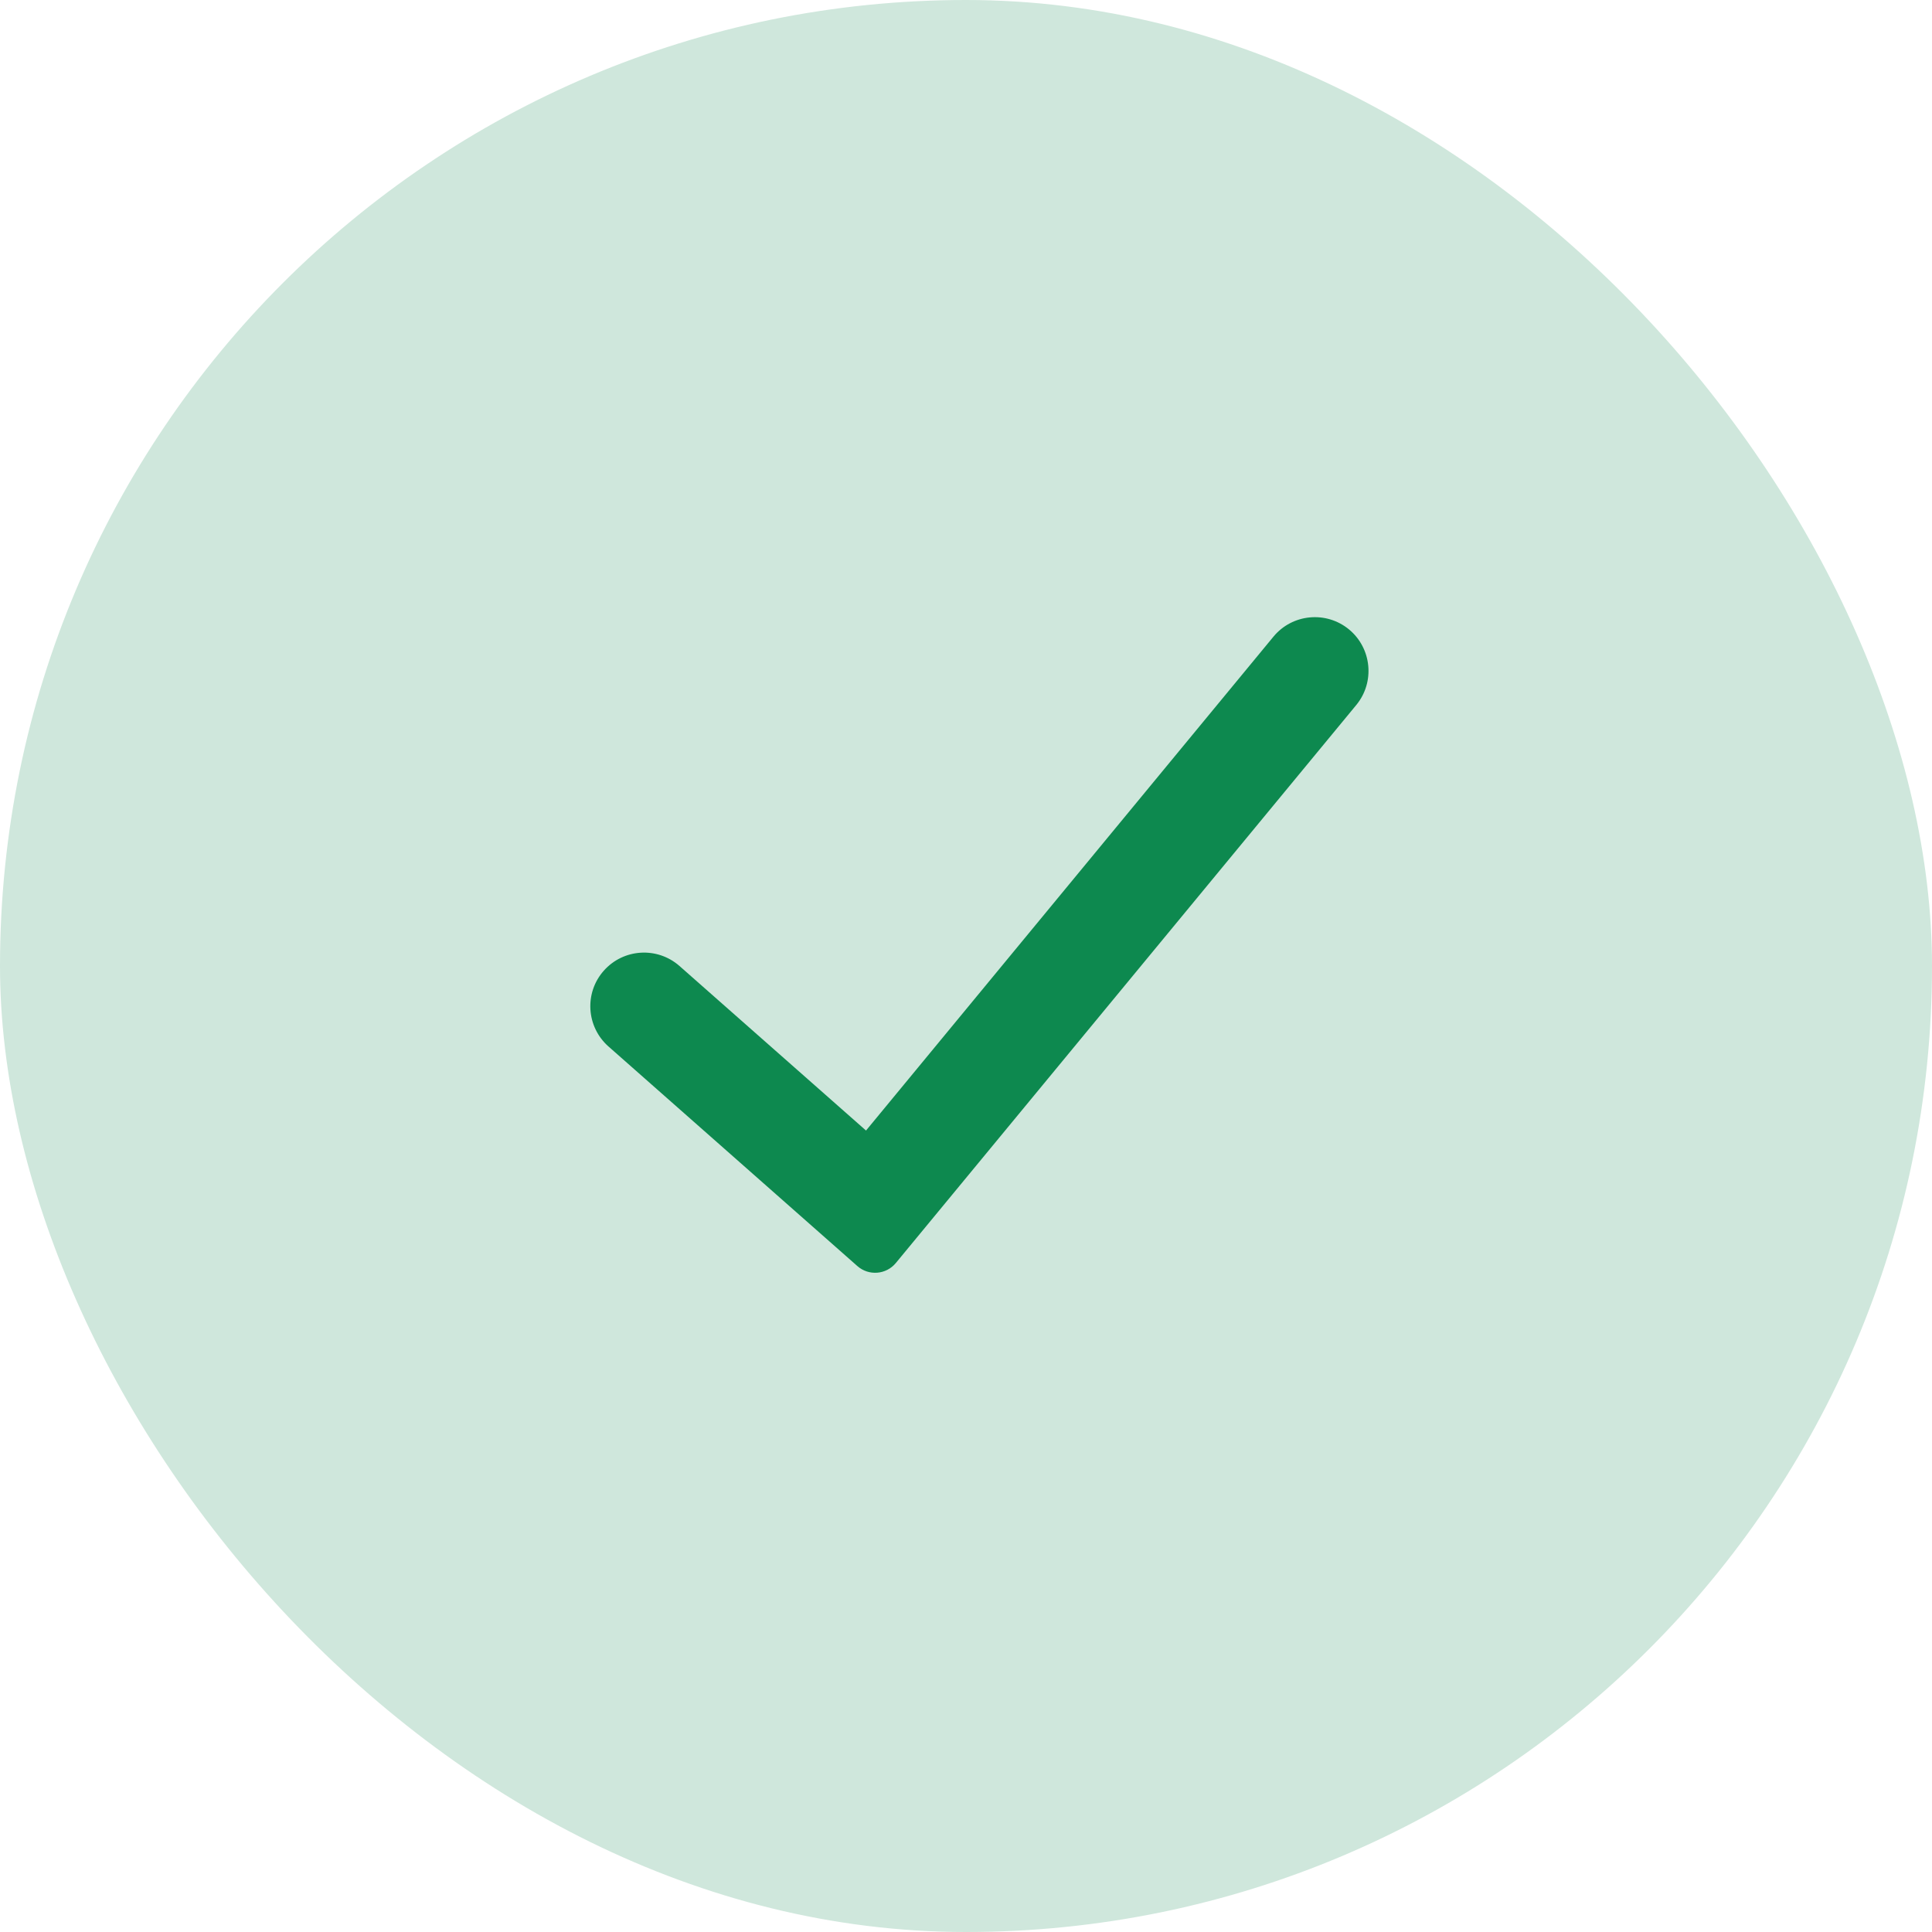 <svg width="24" height="24" viewBox="0 0 24 24" fill="none" xmlns="http://www.w3.org/2000/svg">
<rect width="24" height="24" rx="12" fill="#CFE7DC"/>
<path fill-rule="evenodd" clip-rule="evenodd" d="M16.758 7.819C17.041 8.053 17.082 8.474 16.848 8.758L11.128 15.69C11.008 15.835 10.792 15.852 10.651 15.728L7.559 13C7.283 12.756 7.256 12.335 7.5 12.059C7.744 11.783 8.165 11.757 8.441 12L10.758 14.044L15.819 7.909C16.053 7.625 16.474 7.585 16.758 7.819Z" fill="#0D894F"/>
</svg>

